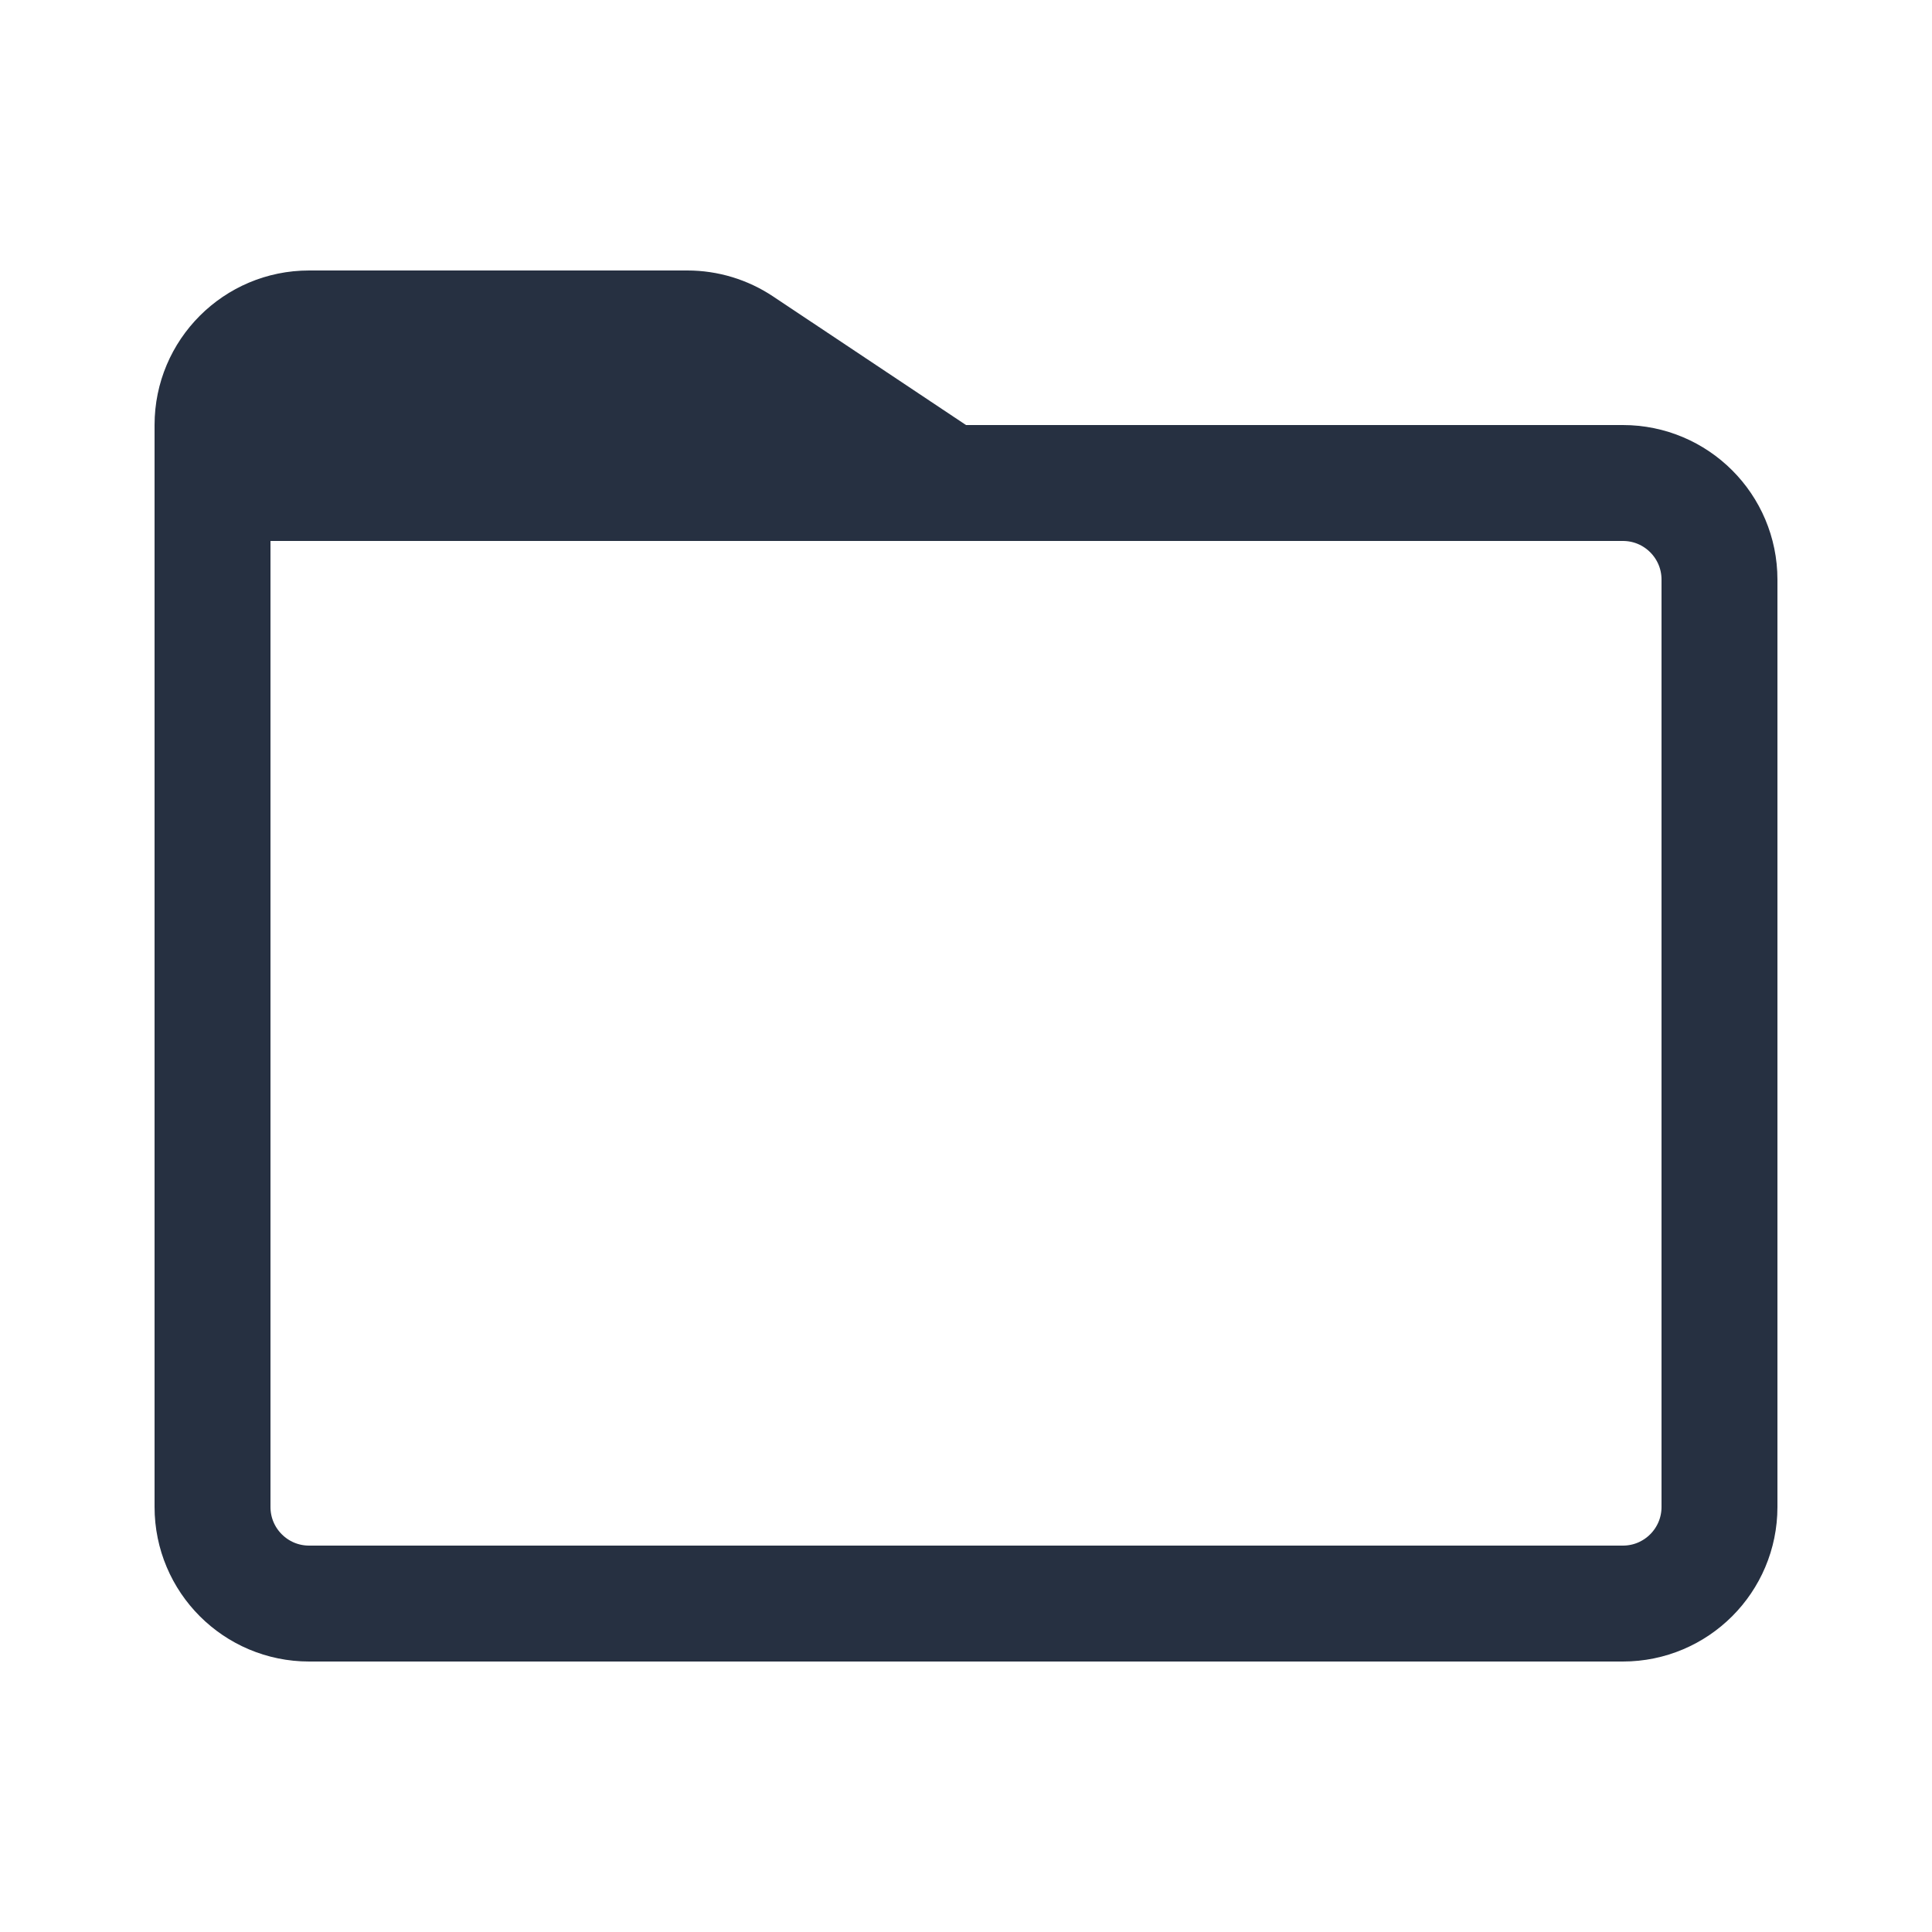 <svg width="50" height="50" viewBox="0 0 50 50" fill="none" xmlns="http://www.w3.org/2000/svg">
<path d="M5.5 12.5H42C43.381 12.5 44.5 13.619 44.5 15V39C44.5 40.381 43.381 41.5 42 41.5H8C6.619 41.5 5.5 40.381 5.5 39V12.5Z" stroke="#263041" stroke-width="3"/>
<path d="M4 11C4 8.791 5.791 7 8 7H17.789C18.579 7 19.351 7.234 20.008 7.672L22 9L25 11V14H4V11Z" fill="#263041"/>
</svg>
